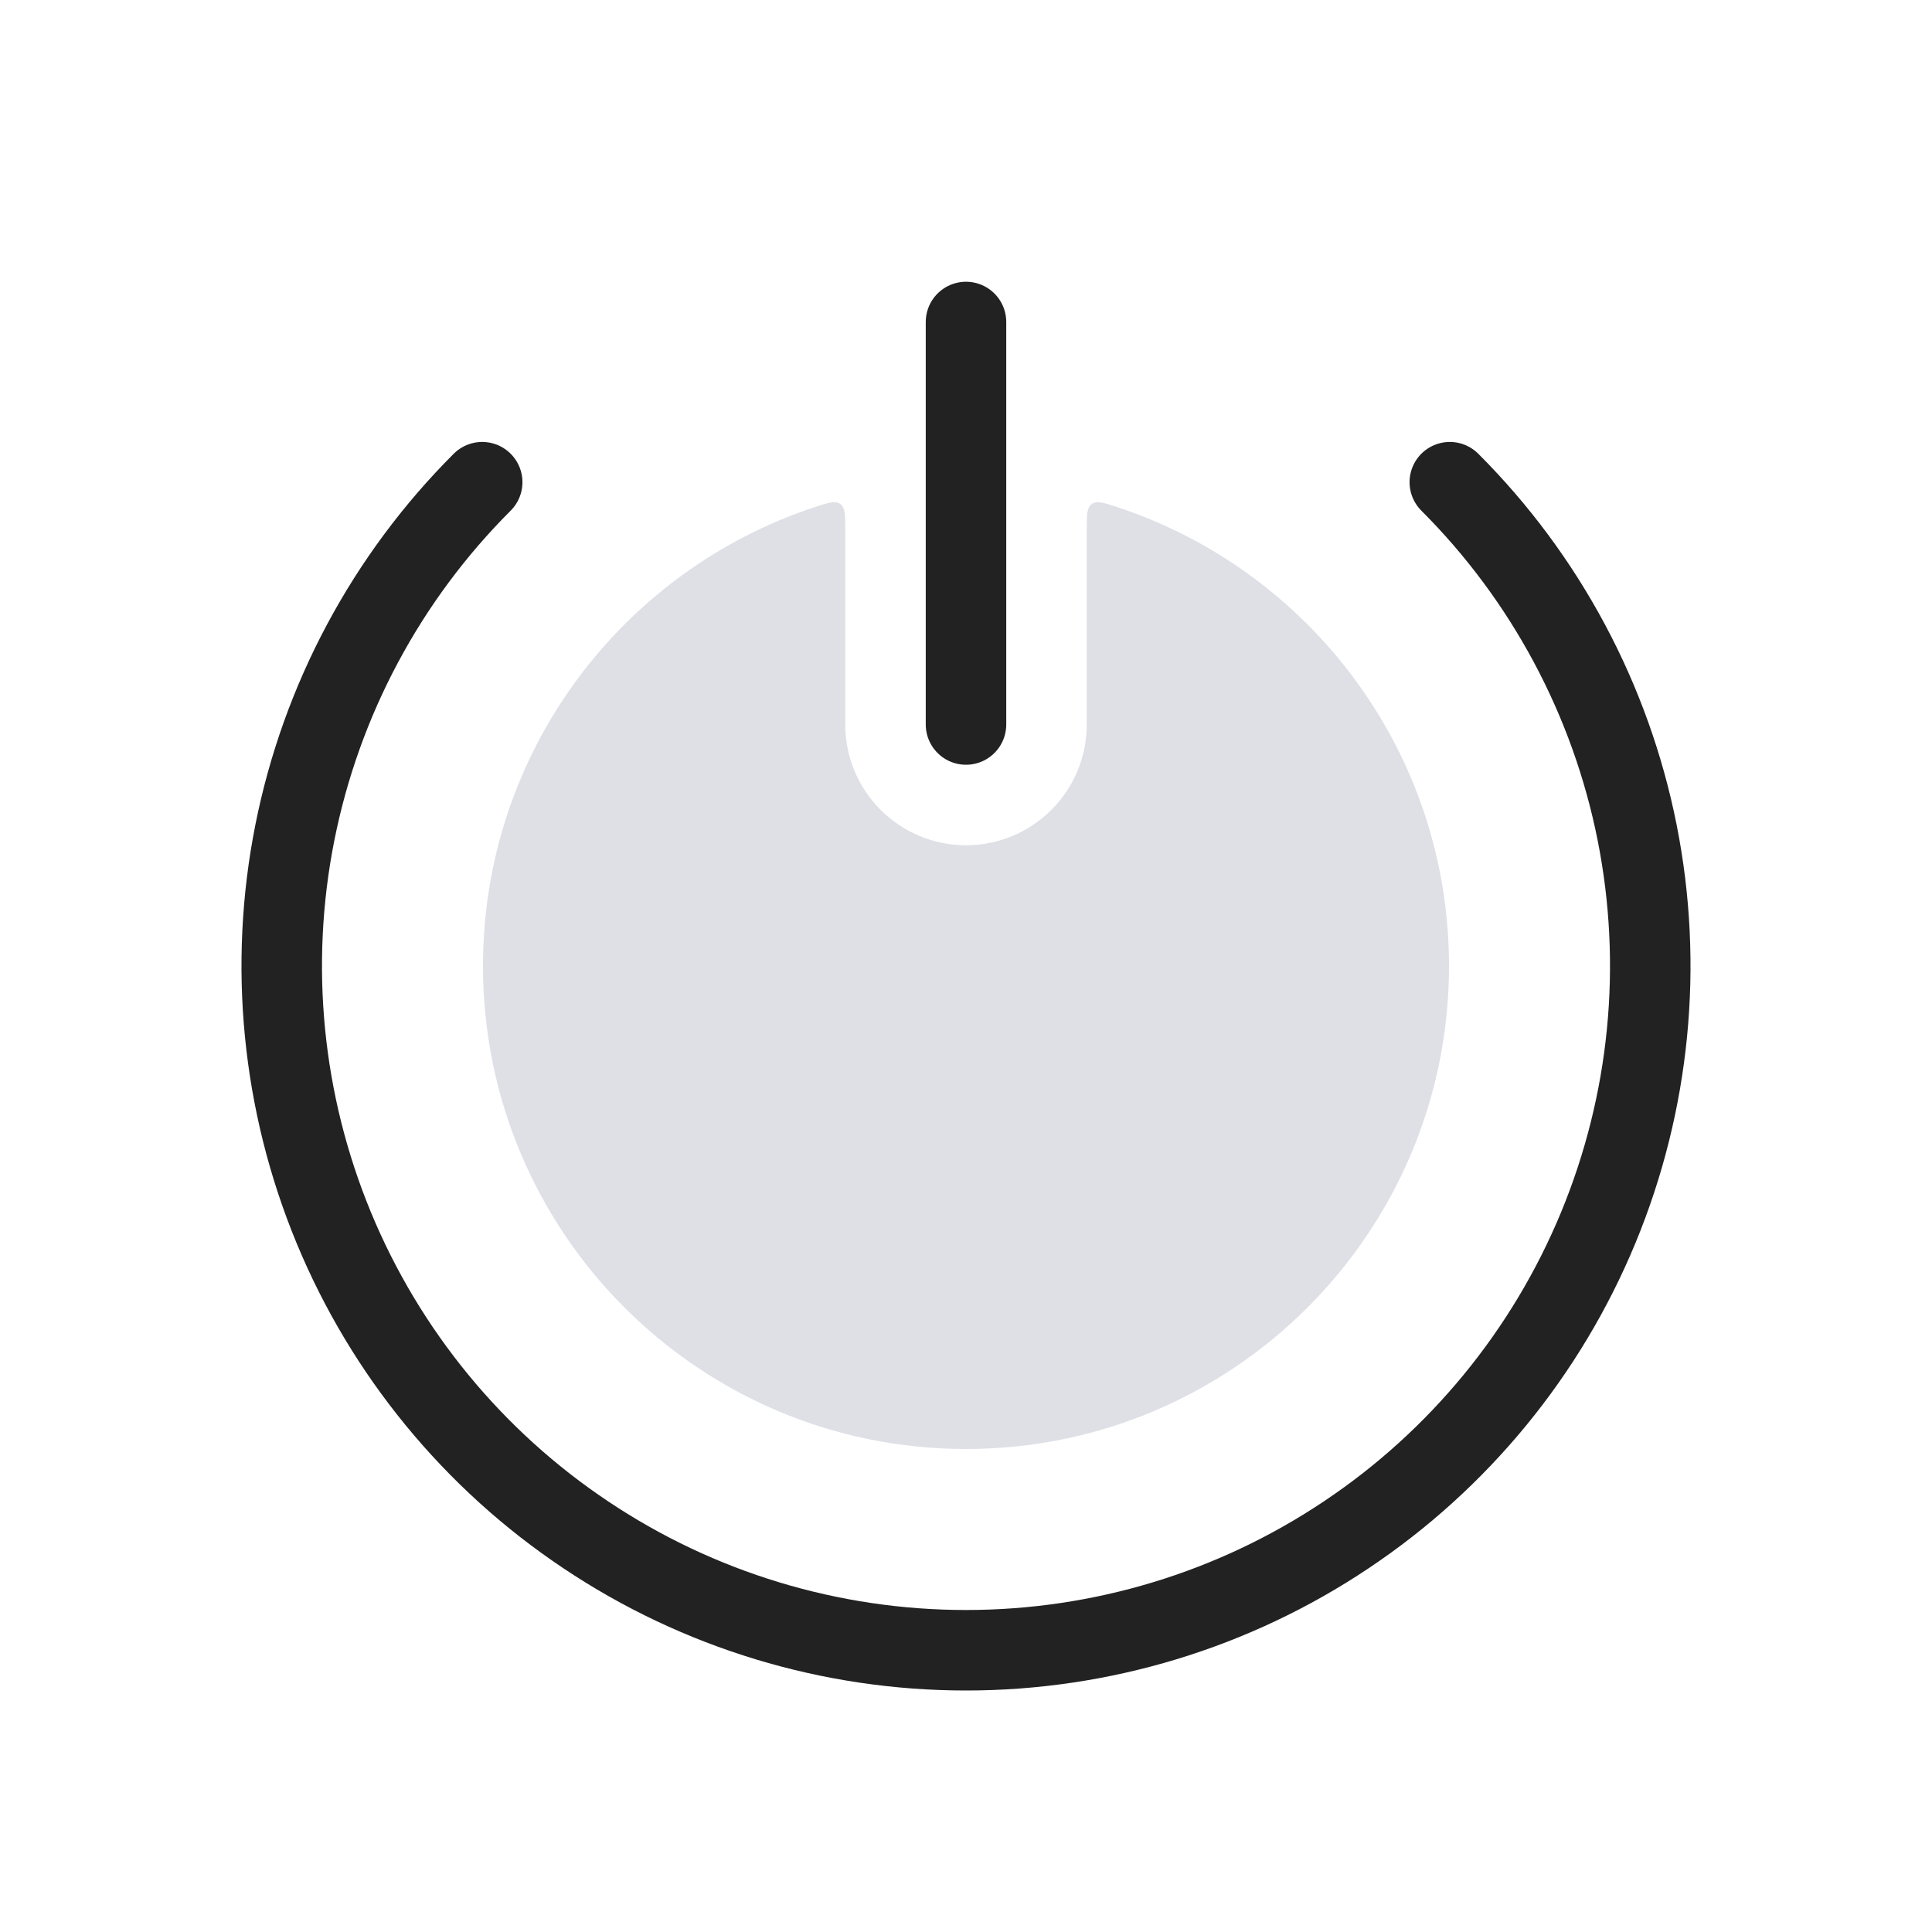 <svg viewBox="0 0 24 24" fill="none" xmlns="http://www.w3.org/2000/svg">
<path fill-rule="evenodd" clip-rule="evenodd" d="M10.5 6.576C10.5 6.396 10.5 6.306 10.438 6.261C10.376 6.216 10.293 6.243 10.129 6.297C7.731 7.084 6 9.34 6 12C6 15.313 8.686 18 12 18C15.314 18 18 15.313 18 12C18 9.34 16.269 7.084 13.871 6.297C13.707 6.243 13.624 6.216 13.562 6.261C13.5 6.306 13.5 6.396 13.5 6.576V9C13.5 9.828 12.828 10.5 12 10.5C11.172 10.5 10.5 9.828 10.5 9V6.576Z" fill="#7E869E" fill-opacity="0.25"/>
<path d="M12 9L12 4" stroke="#222222" stroke-linecap="round"/>
<path d="M18.01 5.99C19.199 7.178 20.009 8.693 20.337 10.342C20.665 11.991 20.496 13.7 19.853 15.253C19.21 16.806 18.12 18.134 16.722 19.067C15.325 20.002 13.681 20.5 12 20.5C10.319 20.5 8.675 20.002 7.278 19.067C5.88 18.134 4.79 16.806 4.147 15.253C3.504 13.7 3.335 11.991 3.663 10.342C3.991 8.693 4.801 7.178 5.99 5.99" stroke="#222222" stroke-linecap="round"/>
</svg>
